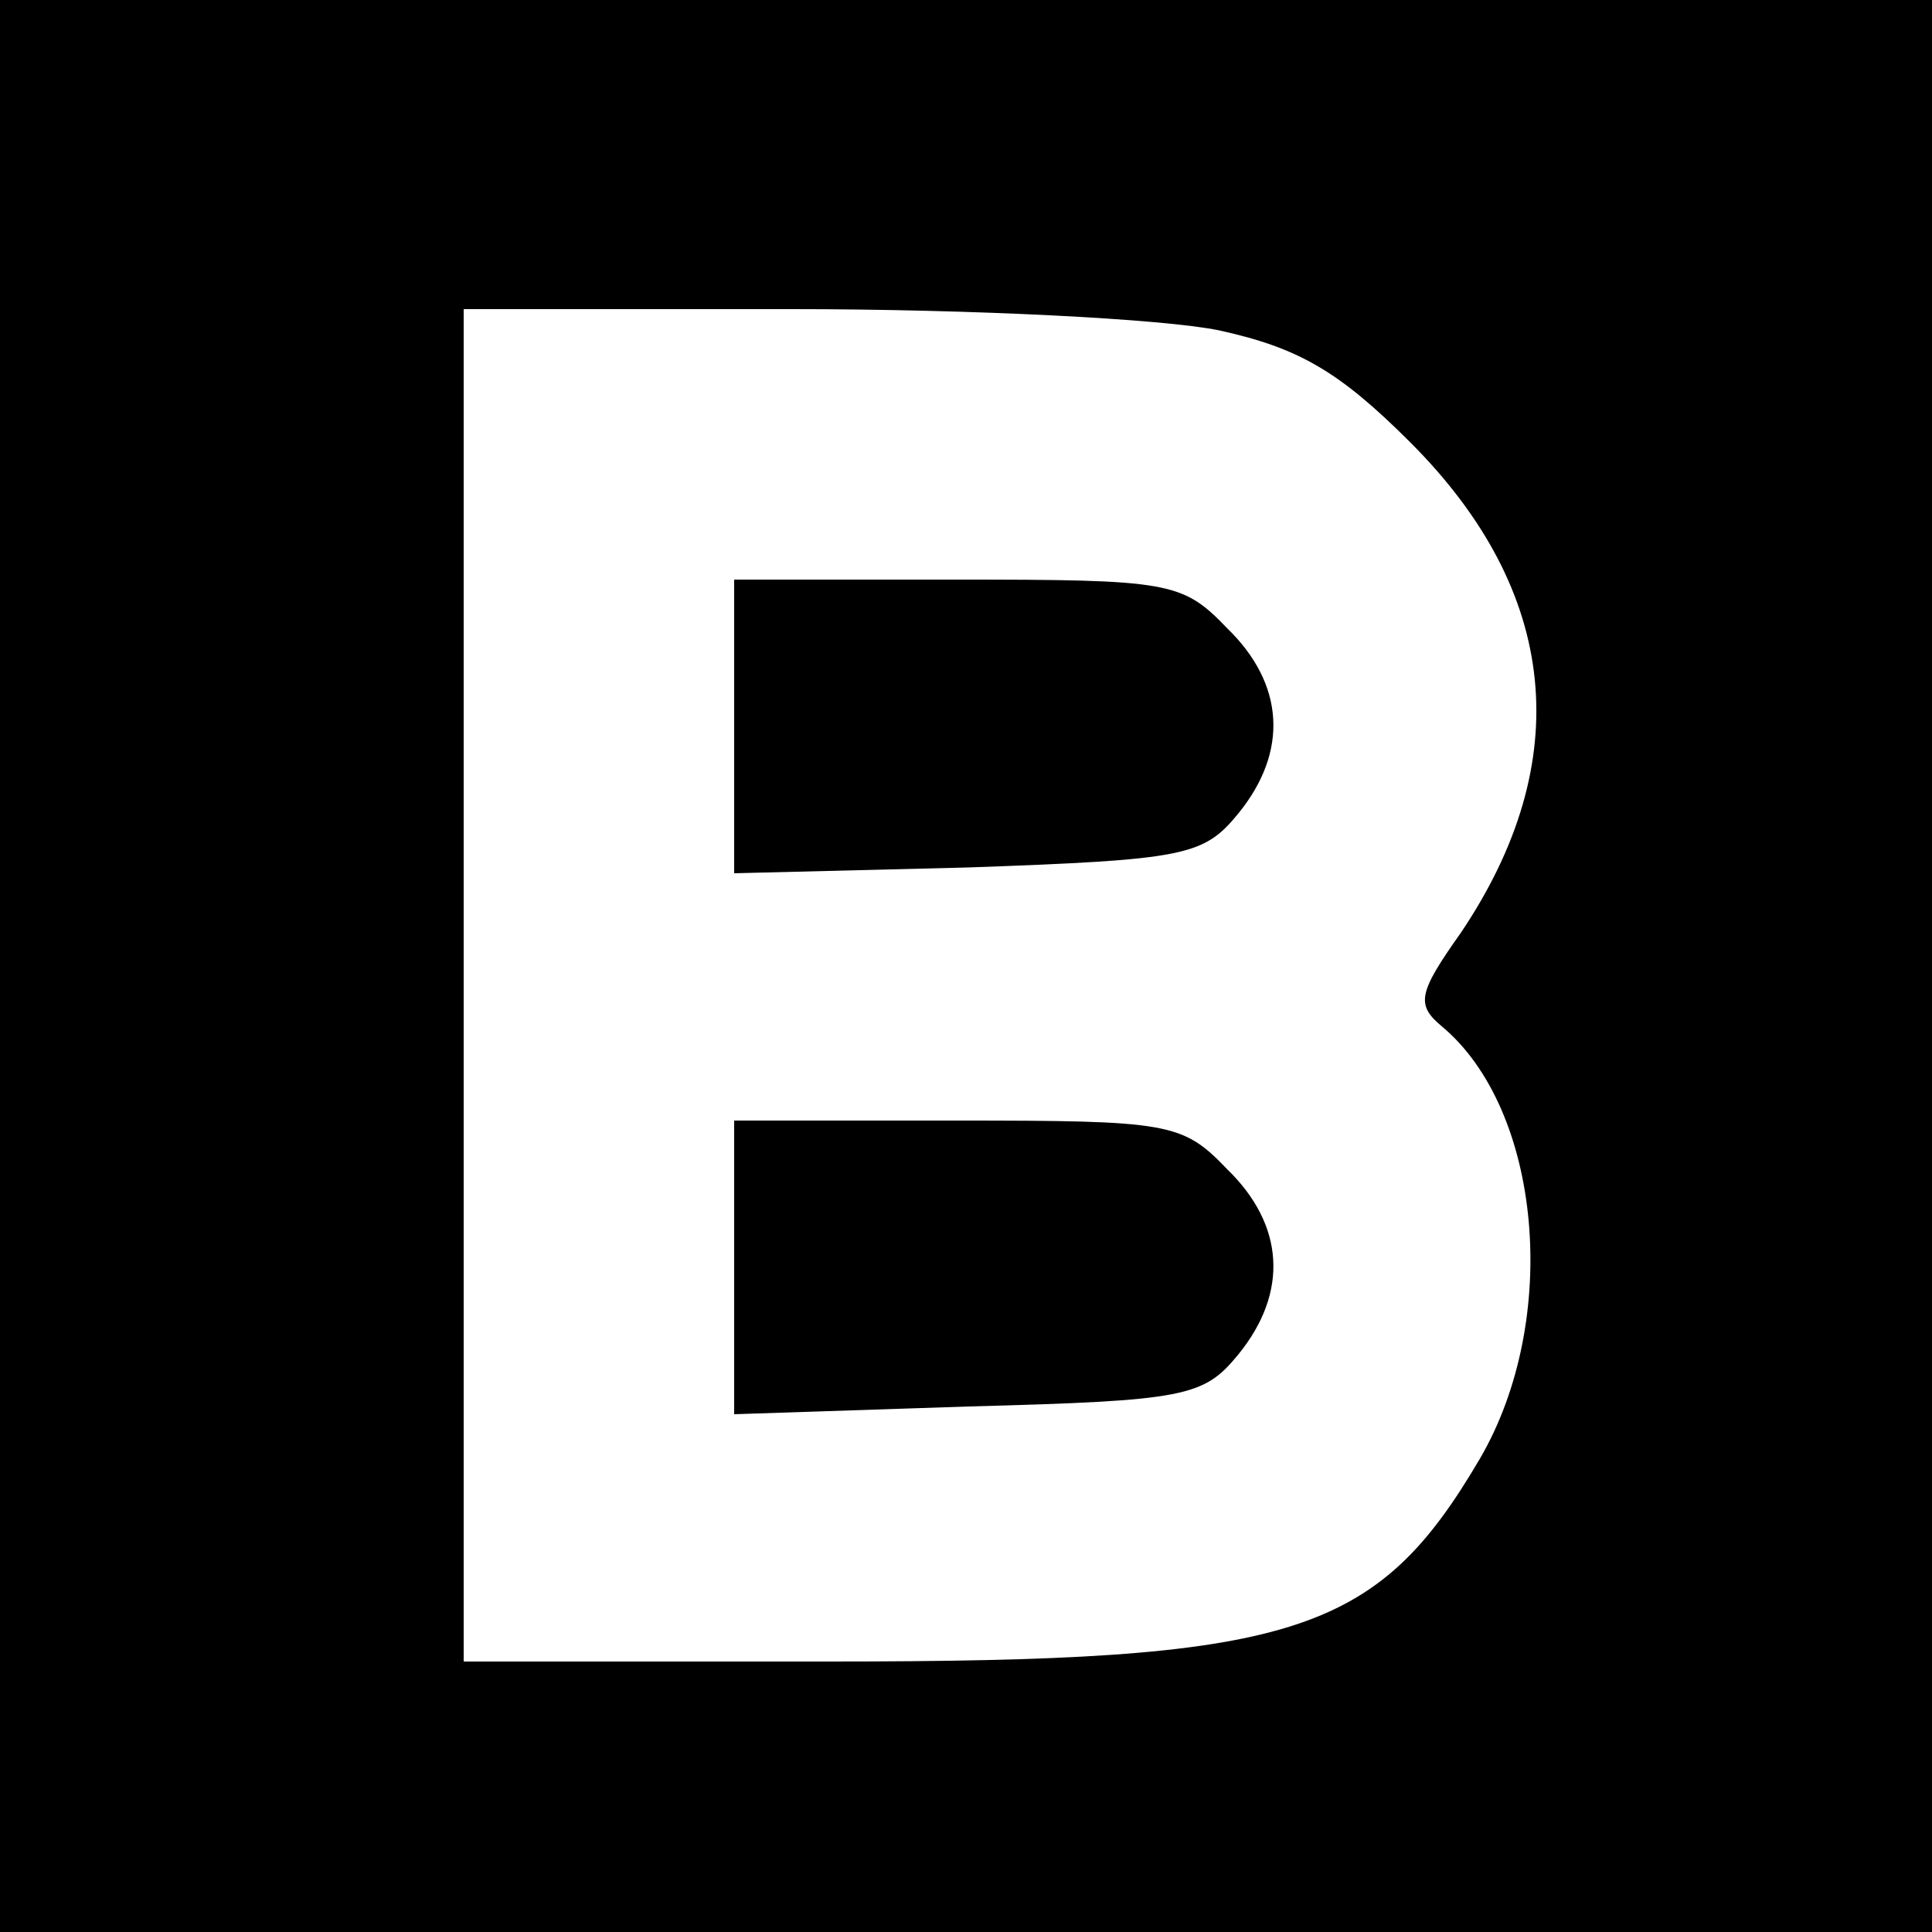 <?xml version="1.0" standalone="no"?>
<!DOCTYPE svg PUBLIC "-//W3C//DTD SVG 20010904//EN"
 "http://www.w3.org/TR/2001/REC-SVG-20010904/DTD/svg10.dtd">
<svg version="1.0" xmlns="http://www.w3.org/2000/svg"
 width="100pt" height="100pt" viewBox="0 0 100 100"
 preserveAspectRatio="xMidYMid meet">
<g transform="translate(0,100) scale(0.1,-0.1)"
fill="#000000" stroke="none">
<path d="M0 500 l0 -500 500 0 500 0 0 500 0 500 -500 0 -500 0 0 -500z m631
329 c41 -9 62 -21 99 -58 77 -77 86 -165 26 -254 -22 -31 -23 -37 -10 -48 52
-43 62 -152 20 -224 -54 -92 -97 -105 -337 -105 l-189 0 0 350 0 350 170 0
c93 0 192 -5 221 -11z"/>
<path d="M380 624 l0 -76 121 3 c113 4 122 6 140 28 26 32 24 67 -6 96 -23 24
-30 25 -140 25 l-115 0 0 -76z"/>
<path d="M380 344 l0 -76 121 4 c113 3 122 5 140 27 26 32 24 67 -6 96 -23 24
-30 25 -140 25 l-115 0 0 -76z"/>
</g>
</svg>
